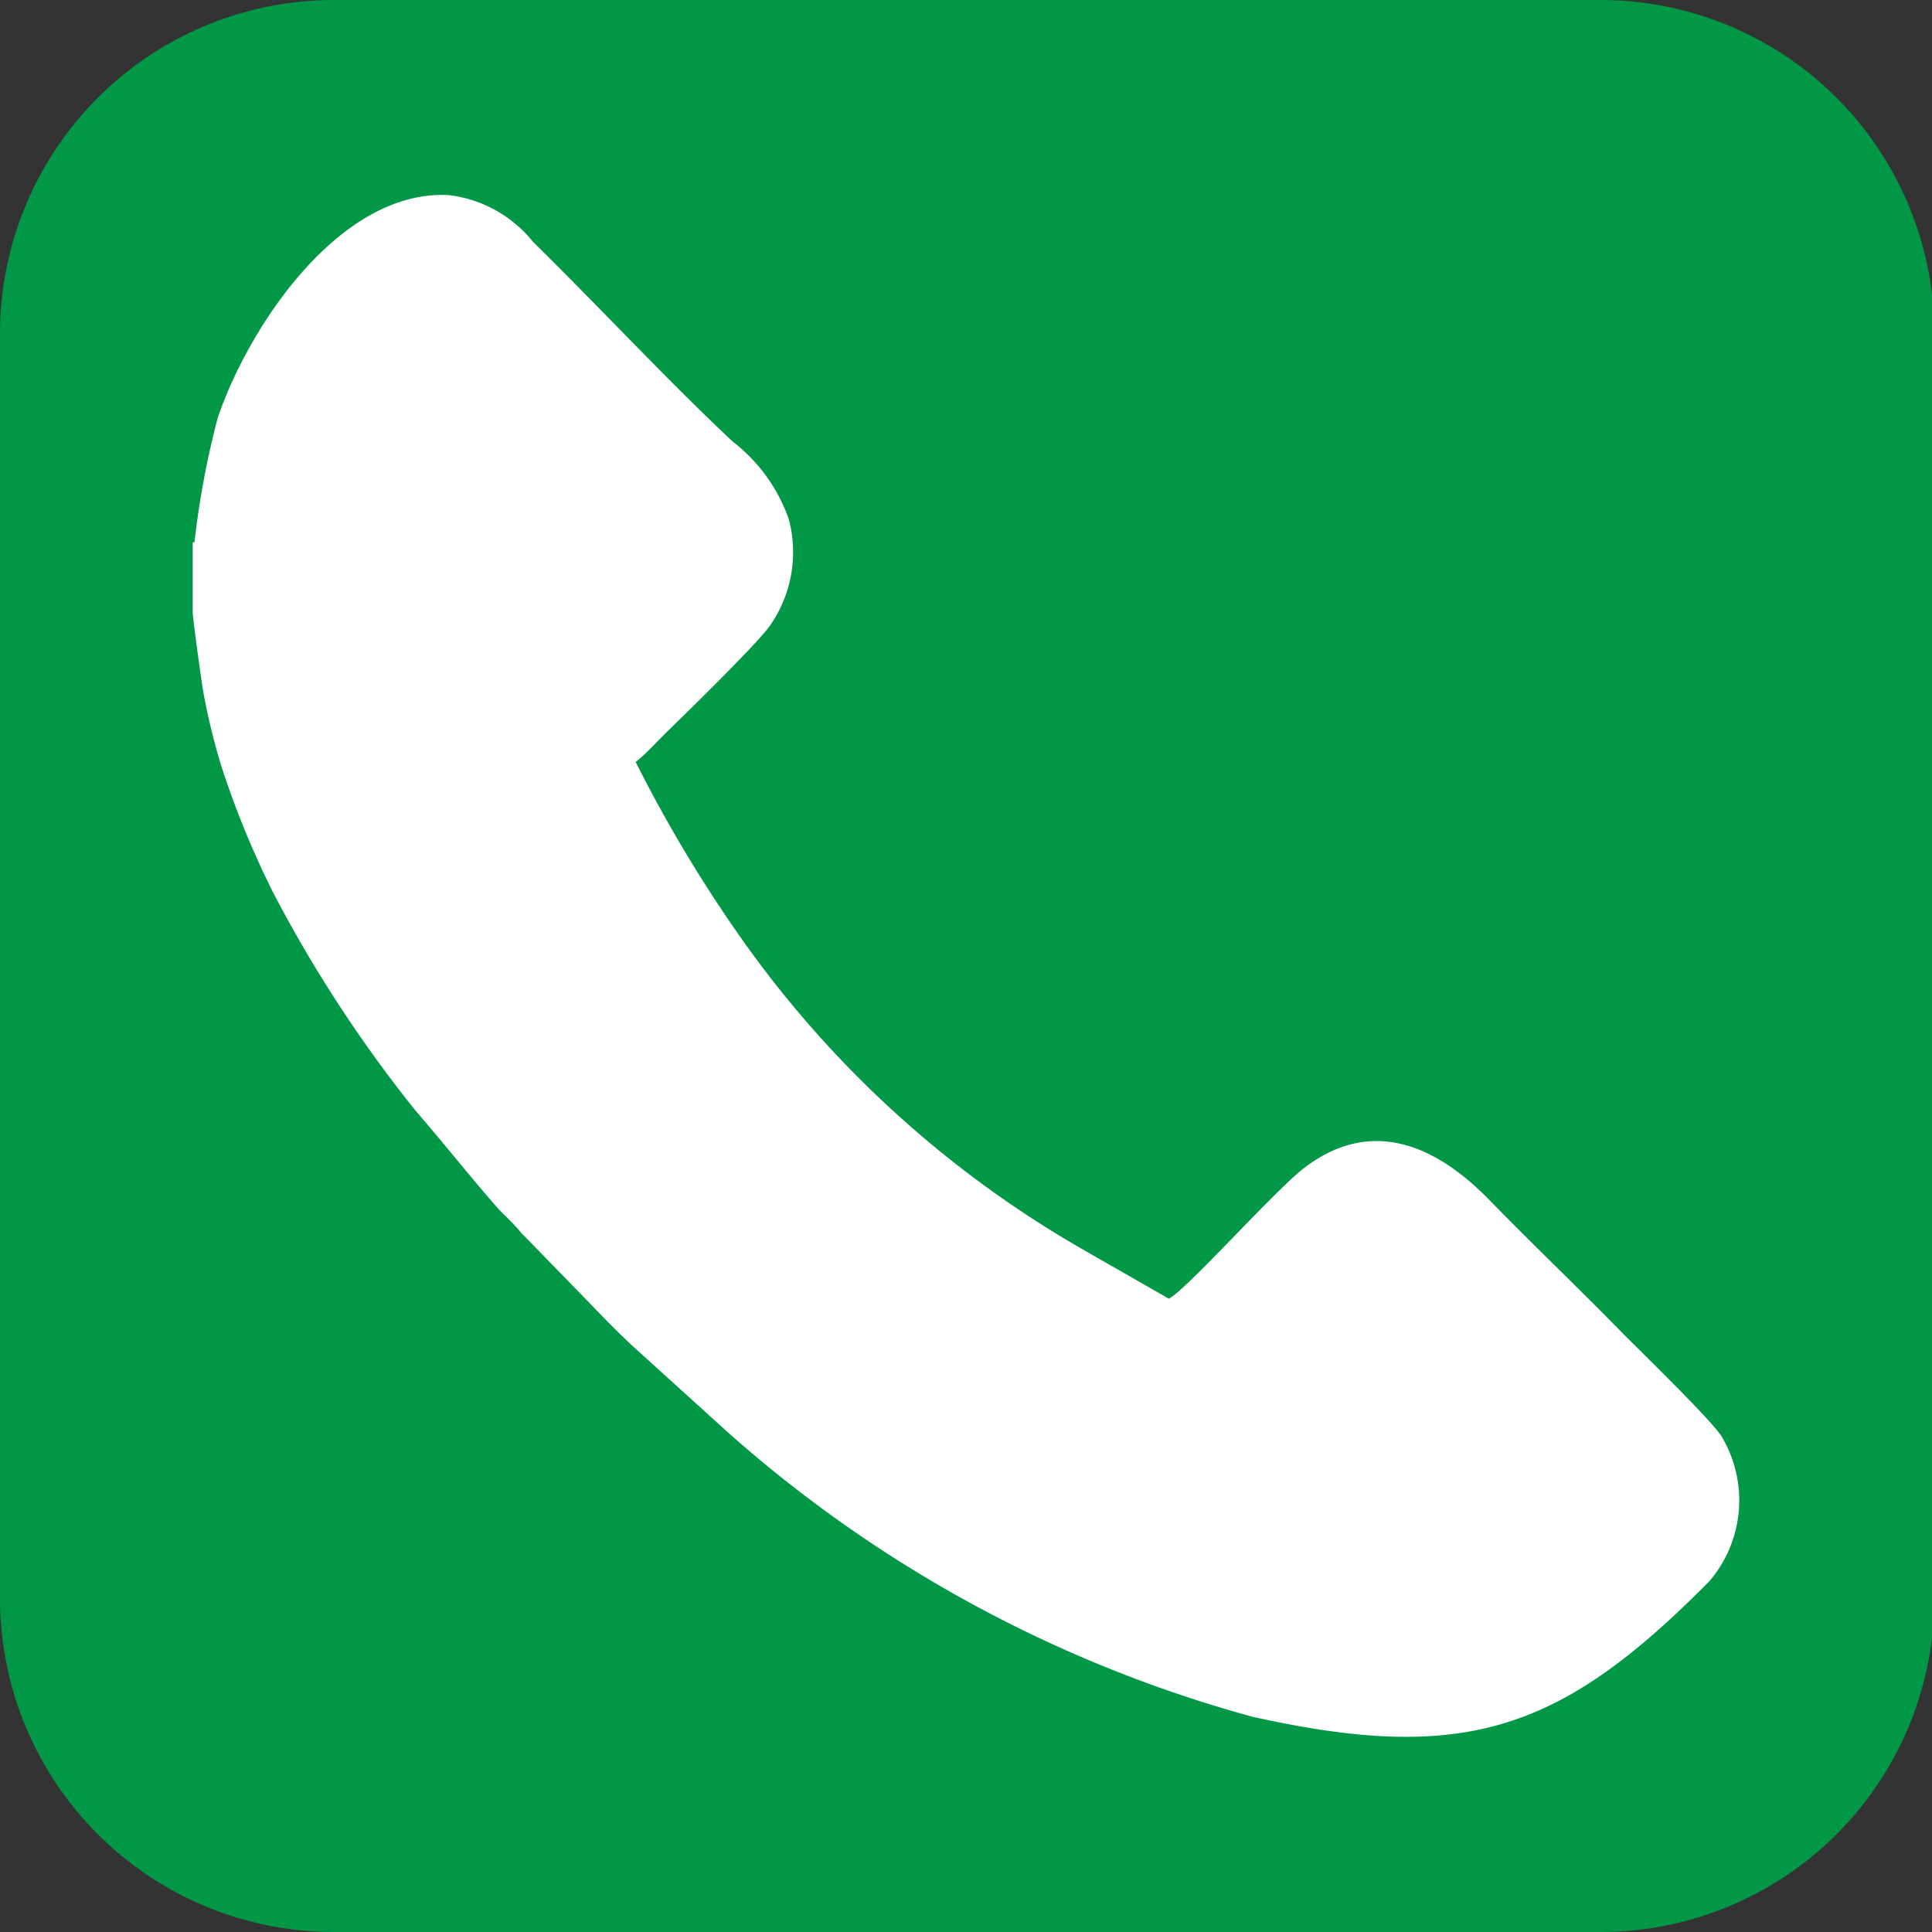 <svg xmlns="http://www.w3.org/2000/svg" xmlns:xlink="http://www.w3.org/1999/xlink" viewBox="0 0 32.58 32.58"><rect x="0" y="0" width="32.58" height="32.58" fill="#333333" stroke="none"/><defs><style>.cls-1{fill:none;clip-rule:evenodd;}.cls-2{fill:#009746;}.cls-2,.cls-4{fill-rule:evenodd;}.cls-3{clip-path:url(#clip-path);}.cls-4{fill:#fff;}</style><clipPath id="clip-path"><path class="cls-1" d="M5.62,0H27a5.63,5.63,0,0,1,5.62,5.62V27A5.63,5.63,0,0,1,27,32.58H5.62A5.63,5.63,0,0,1,0,27V5.62A5.63,5.63,0,0,1,5.62,0"/></clipPath></defs><title>cell</title><g id="Layer_2" data-name="Layer 2"><g id="Layer_1-2" data-name="Layer 1"><path class="cls-2" d="M5.62,0H27a5.63,5.63,0,0,1,5.62,5.62V27A5.63,5.63,0,0,1,27,32.58H5.62A5.63,5.63,0,0,1,0,27V5.62A5.63,5.63,0,0,1,5.62,0"/><g class="cls-3"><path class="cls-4" d="M3.25,9.15v1.18c0,.09.14,1.12.18,1.35a11.35,11.35,0,0,0,.29,1.2,15.33,15.33,0,0,0,.88,2.16A22.51,22.51,0,0,0,7,18.72c.5.58.91,1.1,1.39,1.65.11.12.27.26.39.41L9.9,21.93c.26.27.49.51.77.77l1.6,1.45a22.06,22.06,0,0,0,8.85,4.8c3.59.8,5.21.24,7.71-2.29a2.1,2.1,0,0,0,.2-2.44c-.17-.27-1.33-1.4-1.65-1.72-.76-.78-1.43-1.41-2.27-2.27S23.17,18.8,22,19.69c-.48.36-2,2.07-2.29,2.21l-1.45-.83a18,18,0,0,1-5.86-5.39,23.28,23.28,0,0,1-1.68-2.83c.2-.16.38-.37.59-.57.41-.4,1.41-1.38,1.66-1.71a2.16,2.16,0,0,0,.33-1.82,2.83,2.83,0,0,0-.94-1.3c-1.07-1-2.25-2.27-3.37-3.37a2.15,2.15,0,0,0-1.42-.79c-1.83-.1-3.37,2.2-3.9,3.76a14.79,14.79,0,0,0-.39,2.09"/></g></g></g></svg>